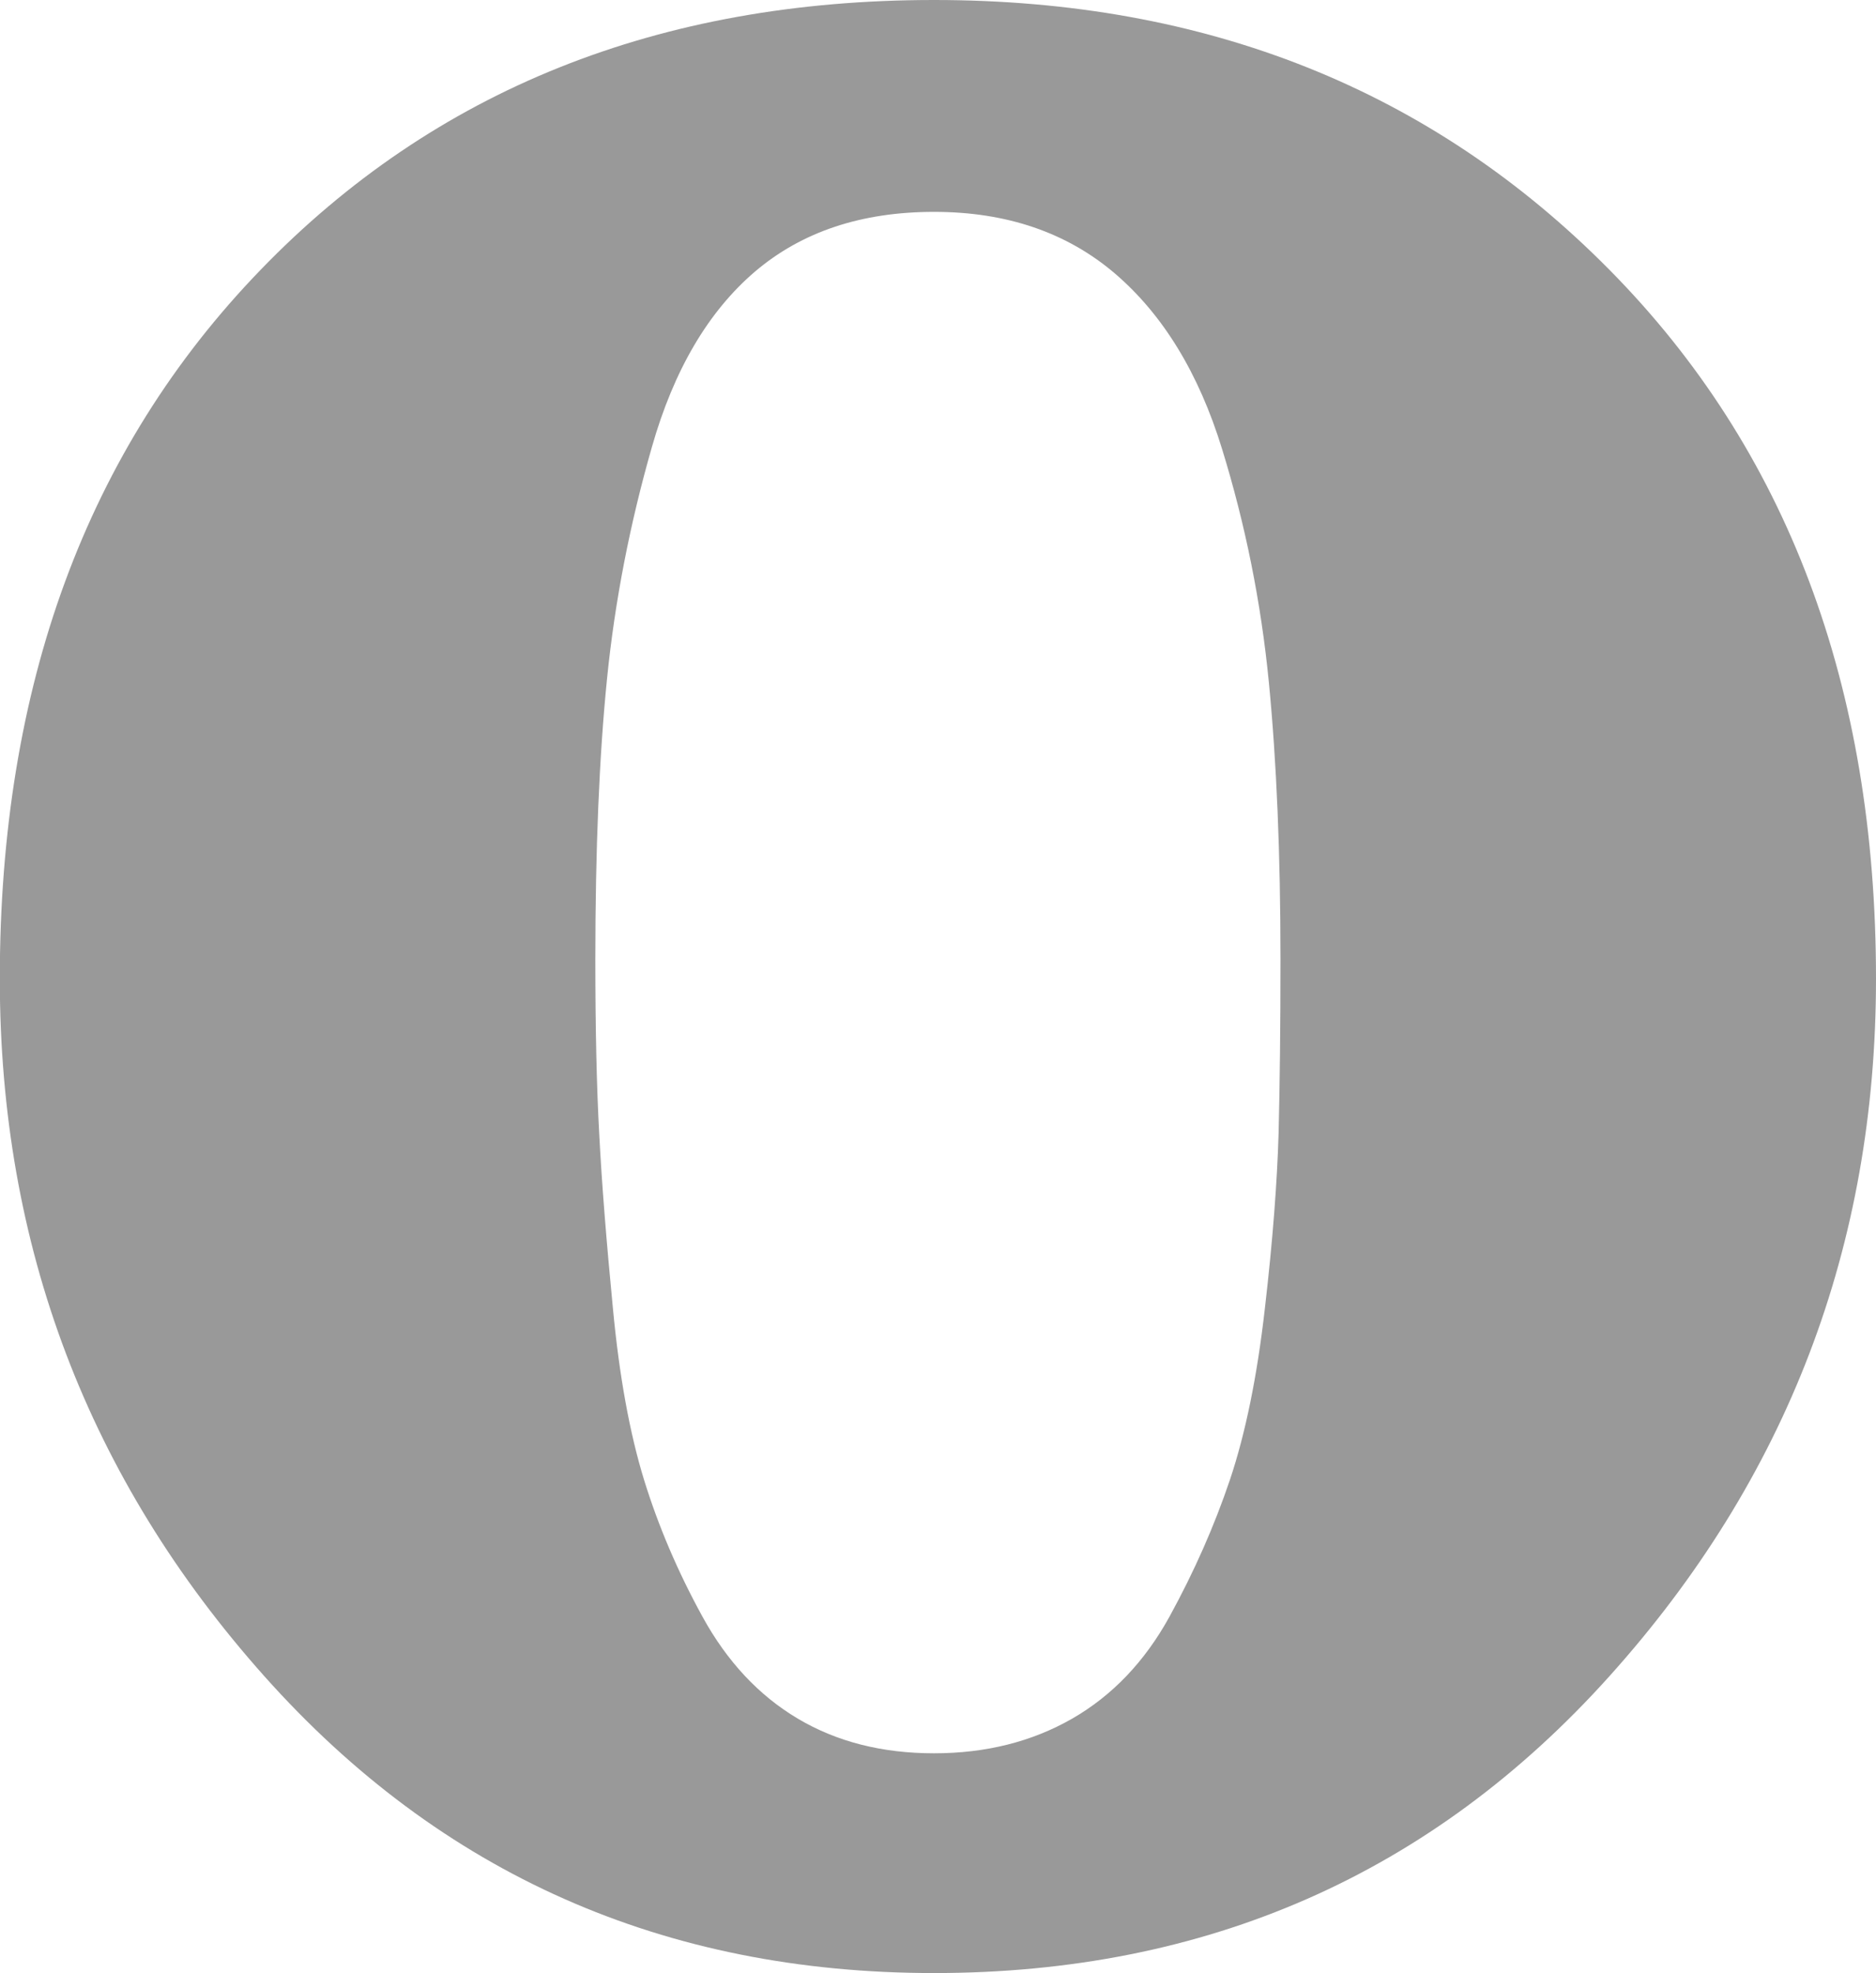 <svg xmlns="http://www.w3.org/2000/svg" xmlns:xlink="http://www.w3.org/1999/xlink" preserveAspectRatio="xMidYMid" width="19.969" height="21" viewBox="0 0 19.969 21">
  <defs>
    <style>
      .cls-1 {
        fill: #999;
        fill-rule: evenodd;
      }
    </style>
  </defs>
  <path d="M17.131,2.871 C19.023,4.785 19.969,7.301 19.969,10.418 C19.969,13.262 19.023,15.736 17.131,17.841 C15.239,19.947 12.843,21.000 9.942,21.000 C7.069,21.000 4.693,19.947 2.815,17.842 C0.937,15.736 -0.002,13.262 -0.002,10.418 C-0.002,7.301 0.923,4.785 2.775,2.871 C4.625,0.957 7.014,0.000 9.942,0.000 C12.843,0.000 15.239,0.957 17.131,2.871 ZM13.506,7.259 C13.423,6.412 13.257,5.585 13.008,4.778 C12.760,3.972 12.380,3.350 11.869,2.912 C11.357,2.475 10.716,2.255 9.942,2.255 C9.169,2.255 8.534,2.467 8.036,2.891 C7.539,3.316 7.173,3.937 6.939,4.758 C6.704,5.578 6.545,6.398 6.462,7.219 C6.379,8.039 6.337,9.037 6.337,10.213 C6.337,10.951 6.351,11.573 6.379,12.079 C6.405,12.585 6.454,13.201 6.524,13.924 C6.592,14.649 6.704,15.257 6.855,15.749 C7.007,16.241 7.214,16.727 7.477,17.206 C7.739,17.684 8.078,18.046 8.492,18.292 C8.906,18.538 9.389,18.661 9.942,18.661 C10.494,18.661 10.984,18.538 11.413,18.292 C11.841,18.046 12.186,17.684 12.449,17.206 C12.711,16.728 12.926,16.242 13.092,15.750 C13.257,15.258 13.382,14.649 13.464,13.925 C13.548,13.201 13.595,12.578 13.610,12.059 C13.623,11.540 13.630,10.924 13.630,10.213 C13.630,9.092 13.589,8.107 13.506,7.259 Z" class="cls-1"/>
</svg>
